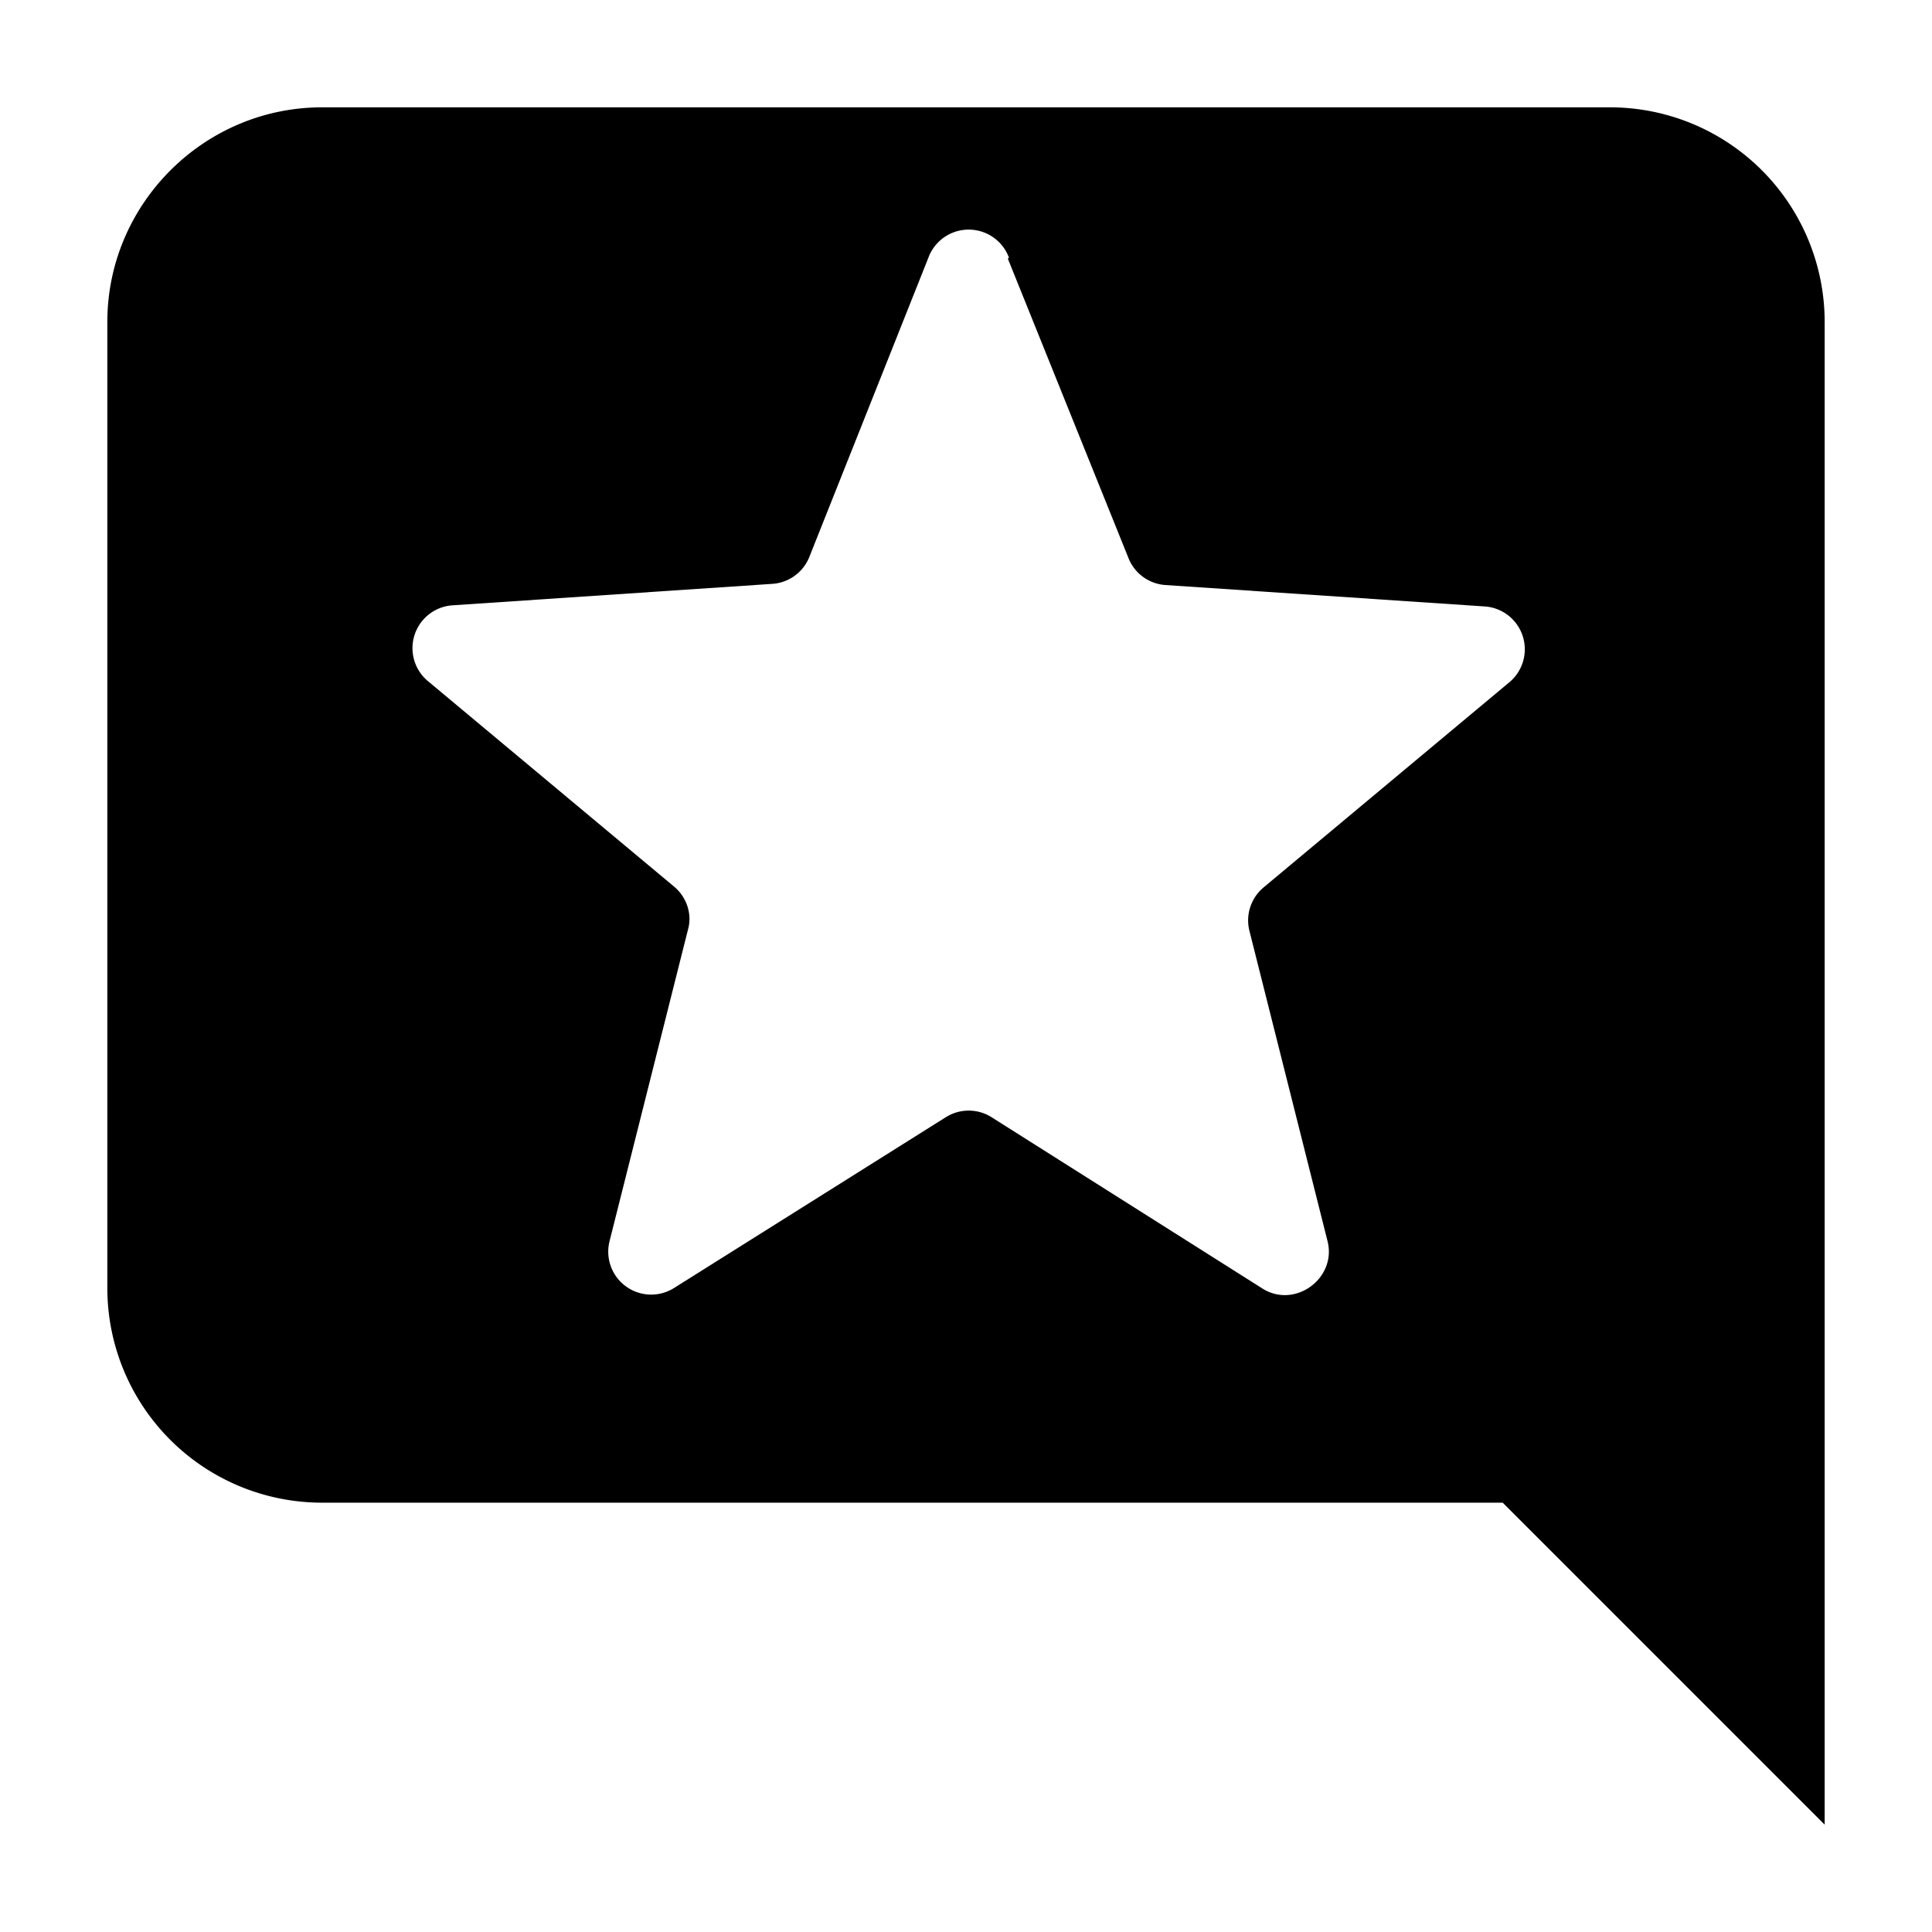 <svg aria-hidden="true" class="svg-icon iconSpeechBubbleRightStar" width="18" height="18" viewBox="0 0 18 18"><path d="m17 17-3-3H3a2 2 0 0 1-2-2V3c0-1.1.9-2 2-2h12a2 2 0 0 1 2 2v14zM9.4 2.4a.4.4 0 0 0-.75 0L7.54 5.19a.4.4 0 0 1-.35.25l-2.98.2a.4.4 0 0 0-.23.7l2.3 1.92c.12.1.17.26.13.4l-.73 2.9a.4.4 0 0 0 .6.44l2.53-1.59a.4.4 0 0 1 .43 0l2.53 1.6c.3.18.68-.1.6-.44l-.73-2.9a.4.4 0 0 1 .13-.4l2.3-1.92a.4.4 0 0 0-.24-.7l-2.98-.2a.4.4 0 0 1-.34-.26L9.39 2.41z"/></svg>